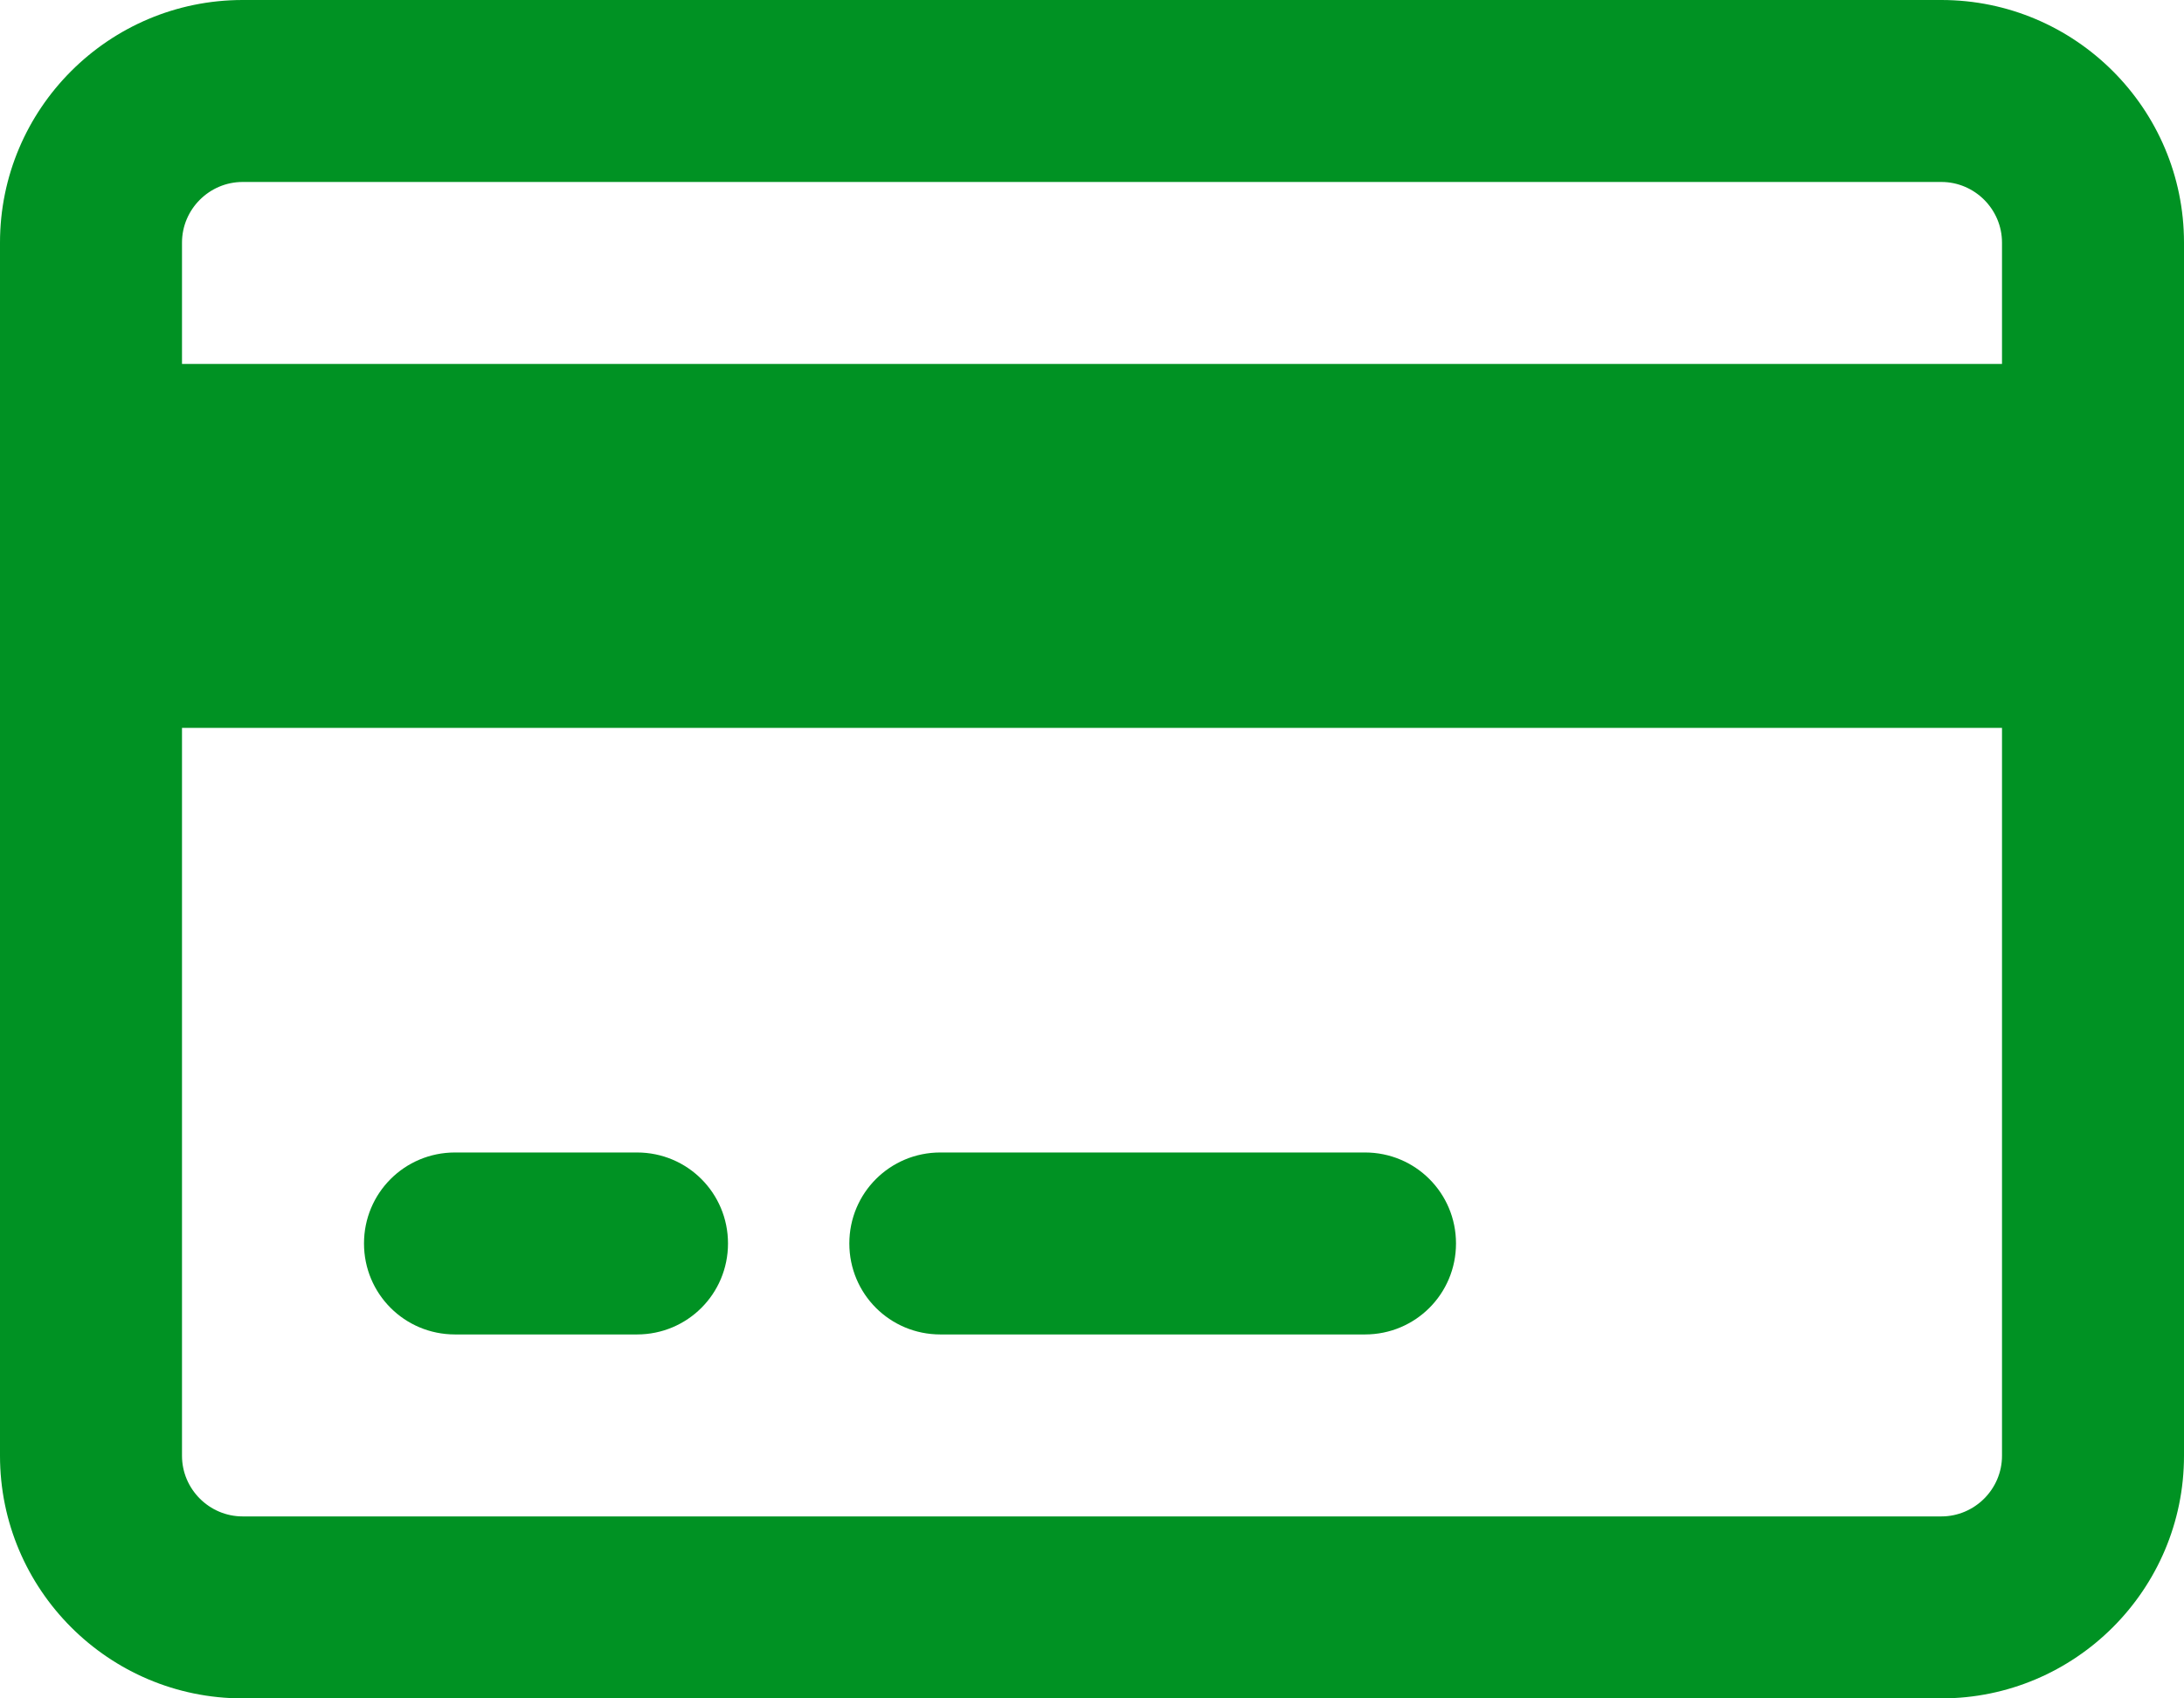 <svg width="576" height="448" viewBox="0 0 576 448" fill="none" xmlns="http://www.w3.org/2000/svg">
<path d="M512 48C520.8 48 528 55.2 528 64V96H48V64C48 55.2 55.2 48 64 48H512ZM528 192V384C528 392.8 520.8 400 512 400H64C55.2 400 48 392.8 48 384V192H528ZM64 0C28.7 0 0 28.7 0 64V384C0 419.3 28.7 448 64 448H512C547.3 448 576 419.3 576 384V64C576 28.7 547.3 0 512 0H64ZM120 304C106.7 304 96 314.7 96 328C96 341.3 106.7 352 120 352H168C181.3 352 192 341.3 192 328C192 314.7 181.3 304 168 304H120ZM248 304C234.7 304 224 314.7 224 328C224 341.3 234.7 352 248 352H360C373.3 352 384 341.3 384 328C384 314.7 373.3 304 360 304H248Z" fill="#009223"/>
</svg>
